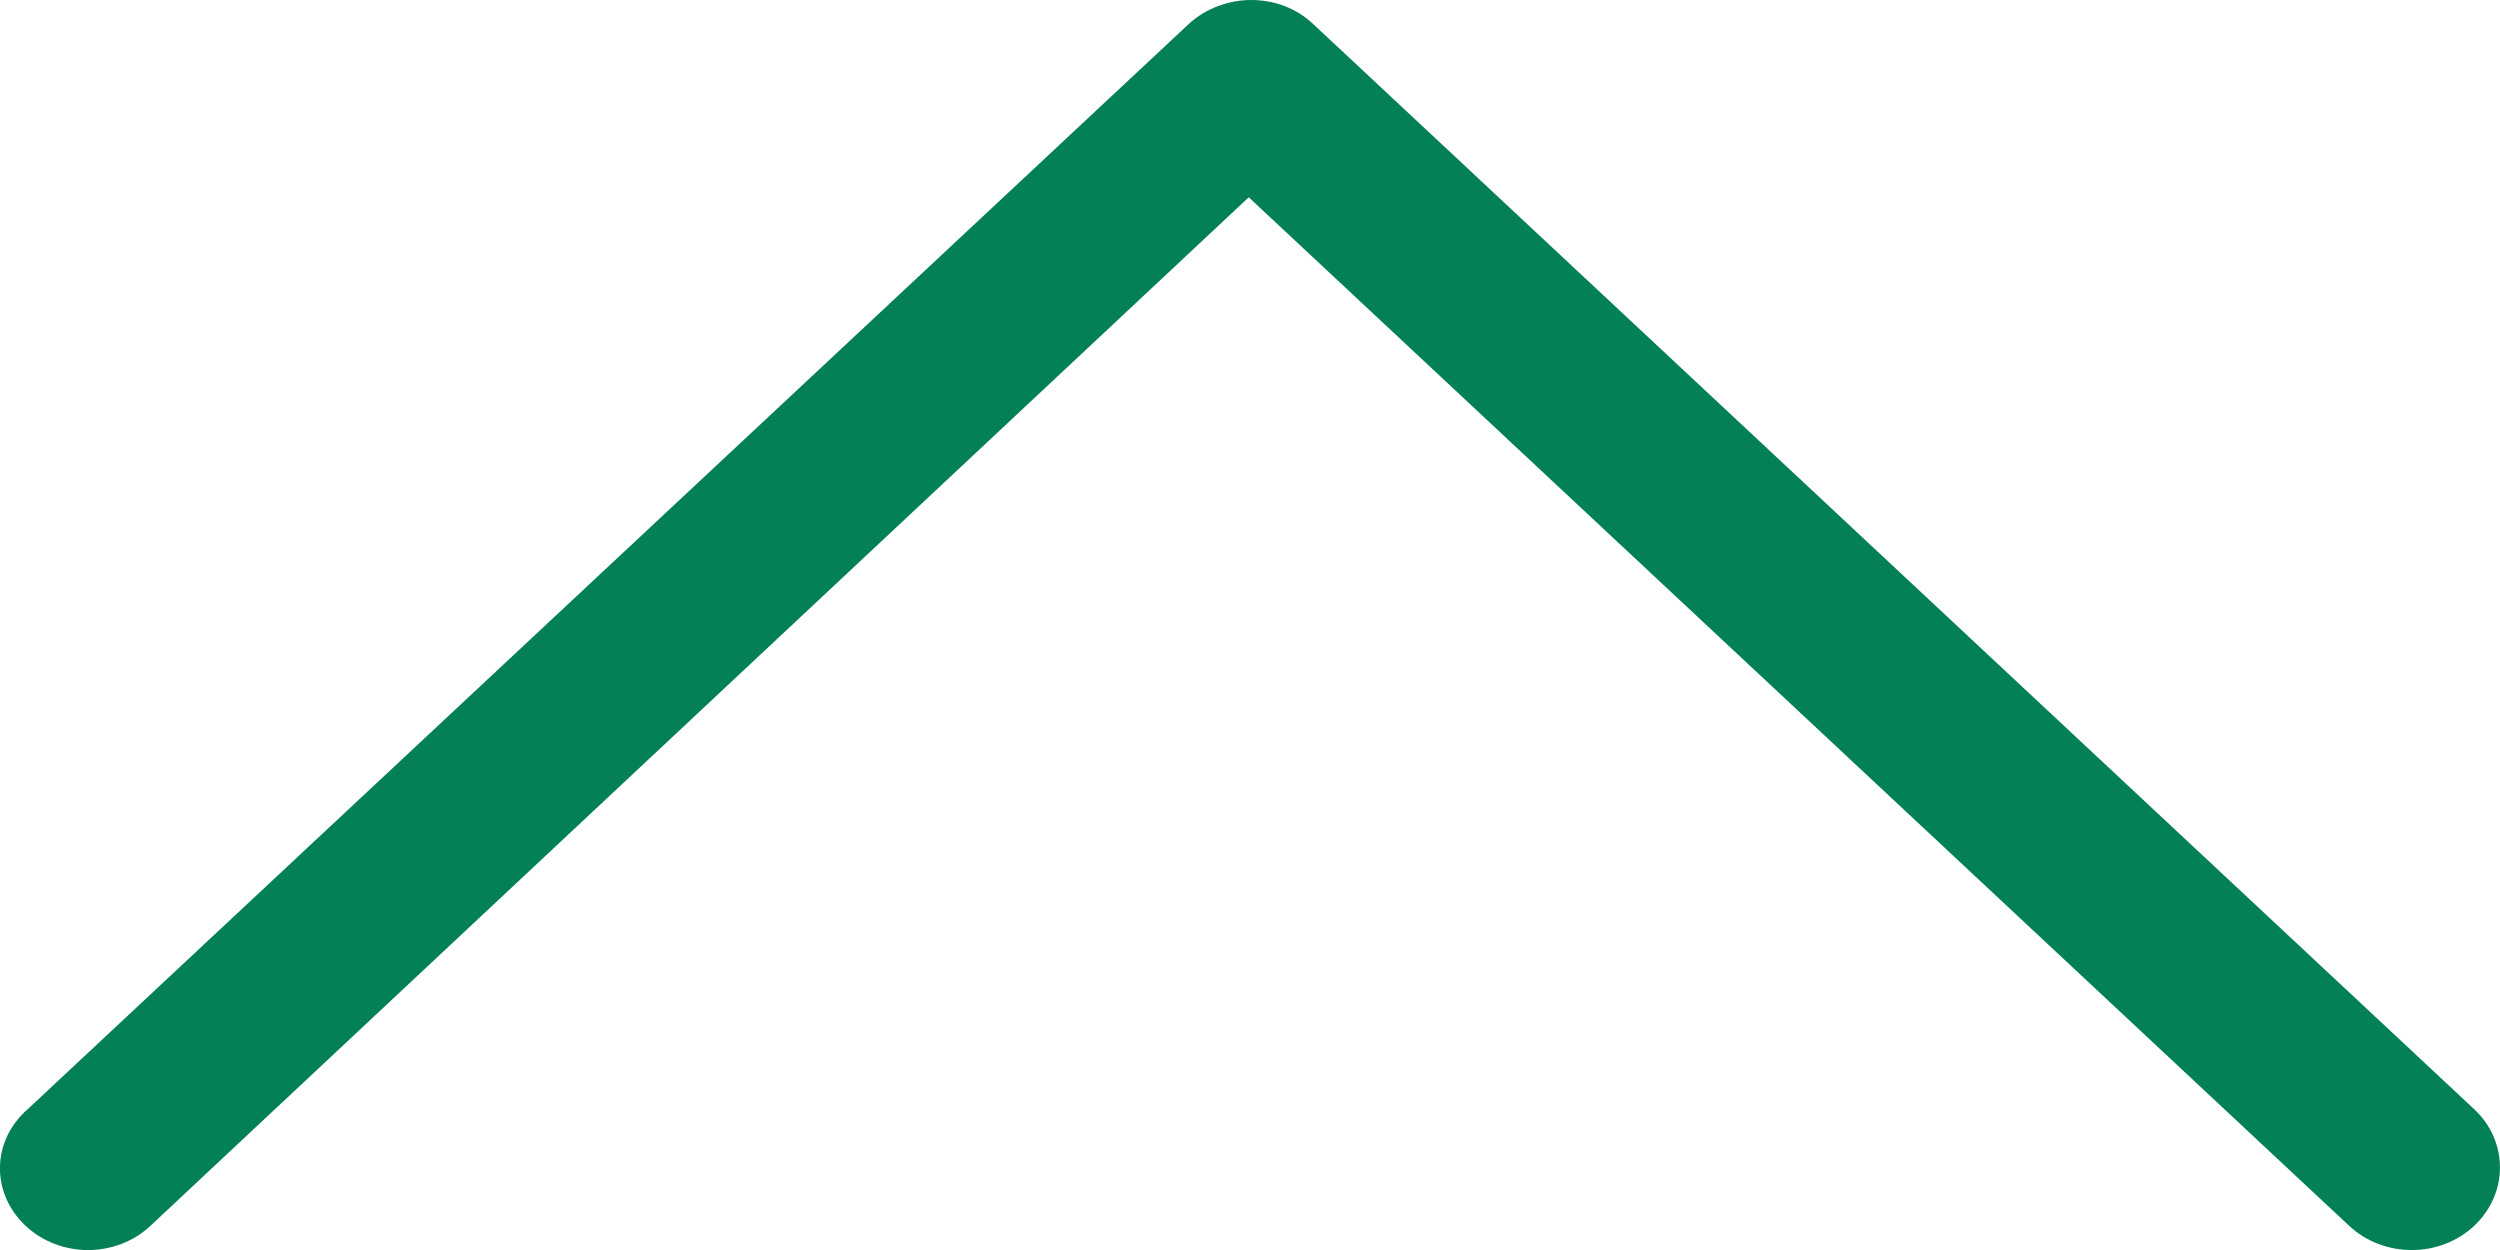 <svg width="12" height="6" viewBox="0 0 12 6" fill="none" xmlns="http://www.w3.org/2000/svg">
<path d="M0.123 5.884C0.288 6.039 0.557 6.039 0.722 5.884L5.994 0.947L11.276 5.884C11.442 6.039 11.711 6.039 11.876 5.884C12.041 5.729 12.041 5.478 11.876 5.324L6.304 0.116C6.222 0.039 6.118 0 6.005 0C5.901 0 5.787 0.039 5.705 0.116L0.133 5.324C-0.043 5.478 -0.043 5.729 0.123 5.884Z" fill="#038057"/>
</svg>
